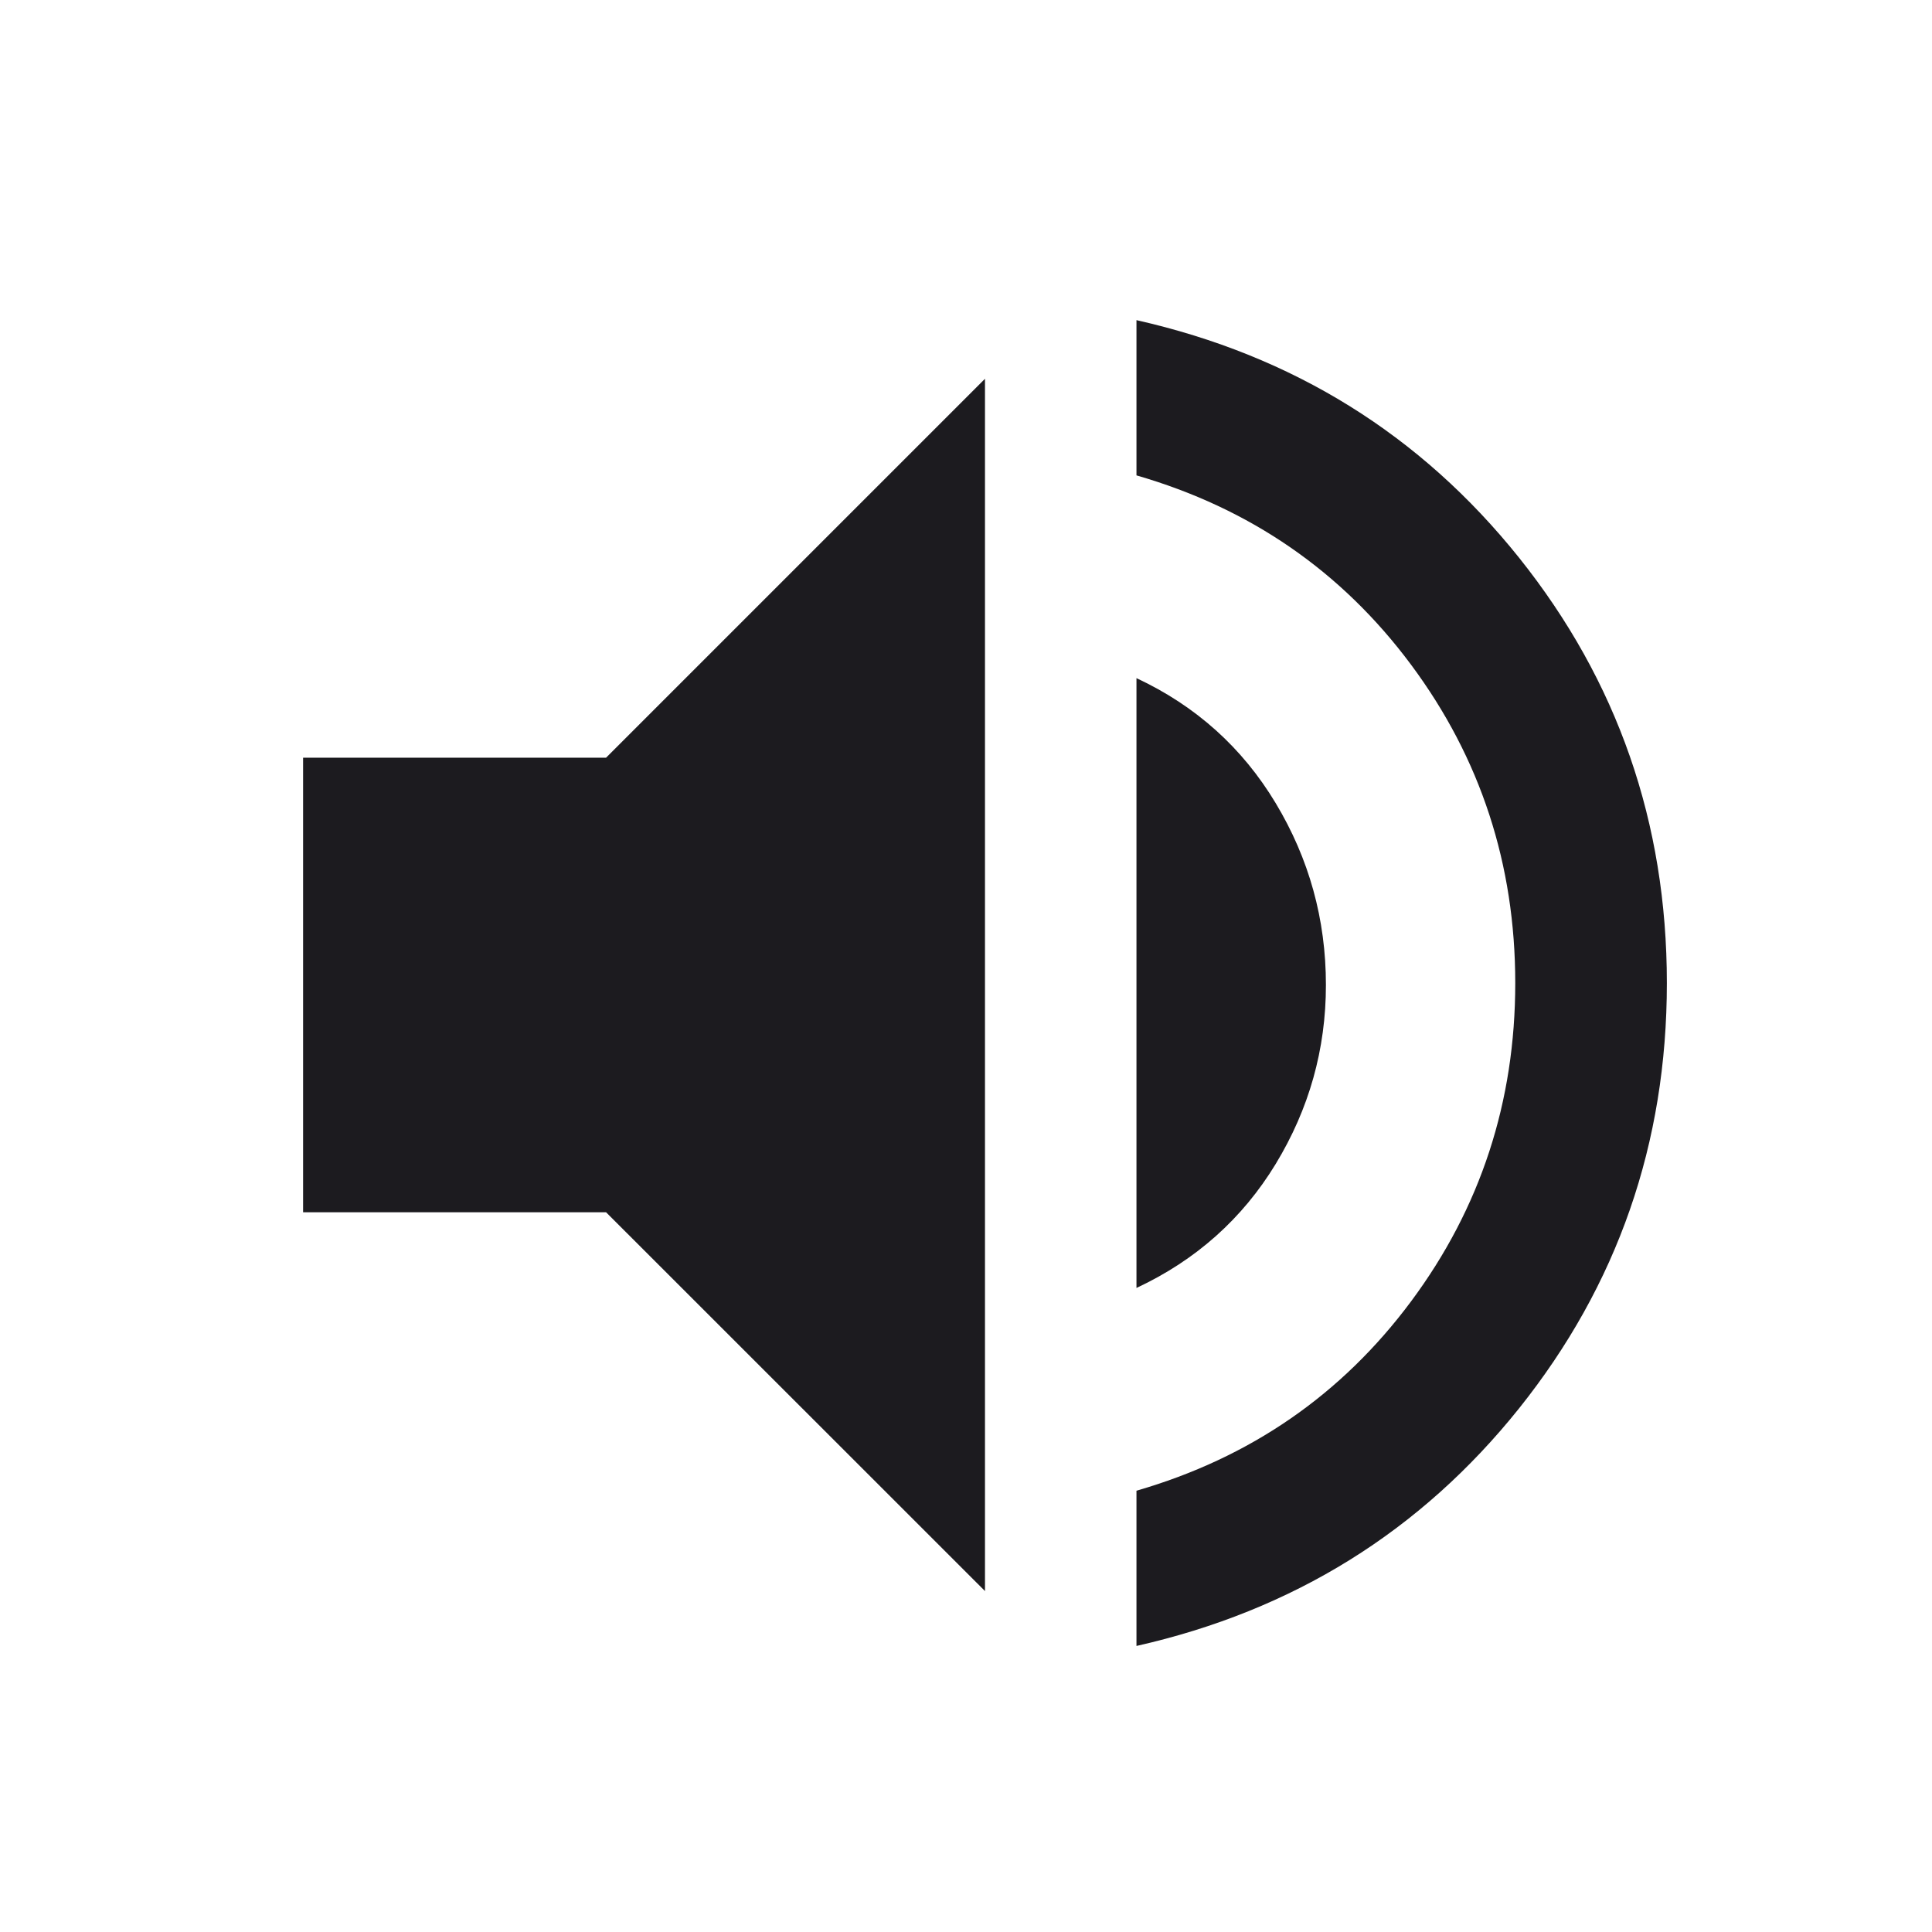 <svg width="17" height="17" viewBox="0 0 17 17" fill="none" xmlns="http://www.w3.org/2000/svg">
<mask id="mask0_127_53" style="mask-type:alpha" maskUnits="userSpaceOnUse" x="0" y="0" width="17" height="17">
<rect x="0.667" y="0.667" width="16" height="16" fill="#D9D9D9"/>
</mask>
<g mask="url(#mask0_127_53)">
<path d="M10 14.483V13.117C11 12.828 11.806 12.272 12.417 11.45C13.028 10.628 13.333 9.694 13.333 8.65C13.333 7.606 13.028 6.672 12.417 5.85C11.806 5.028 11 4.472 10 4.183V2.817C11.378 3.128 12.5 3.825 13.367 4.908C14.233 5.992 14.667 7.239 14.667 8.65C14.667 10.061 14.233 11.308 13.367 12.392C12.5 13.475 11.378 14.172 10 14.483ZM2.667 10.667V6.667H5.333L8.667 3.333V14L5.333 10.667H2.667ZM10 11.333V5.967C10.522 6.211 10.931 6.578 11.225 7.067C11.519 7.556 11.667 8.089 11.667 8.667C11.667 9.233 11.519 9.758 11.225 10.242C10.931 10.725 10.522 11.089 10 11.333Z" fill="#1C1B1F"/>
</g>
</svg>
